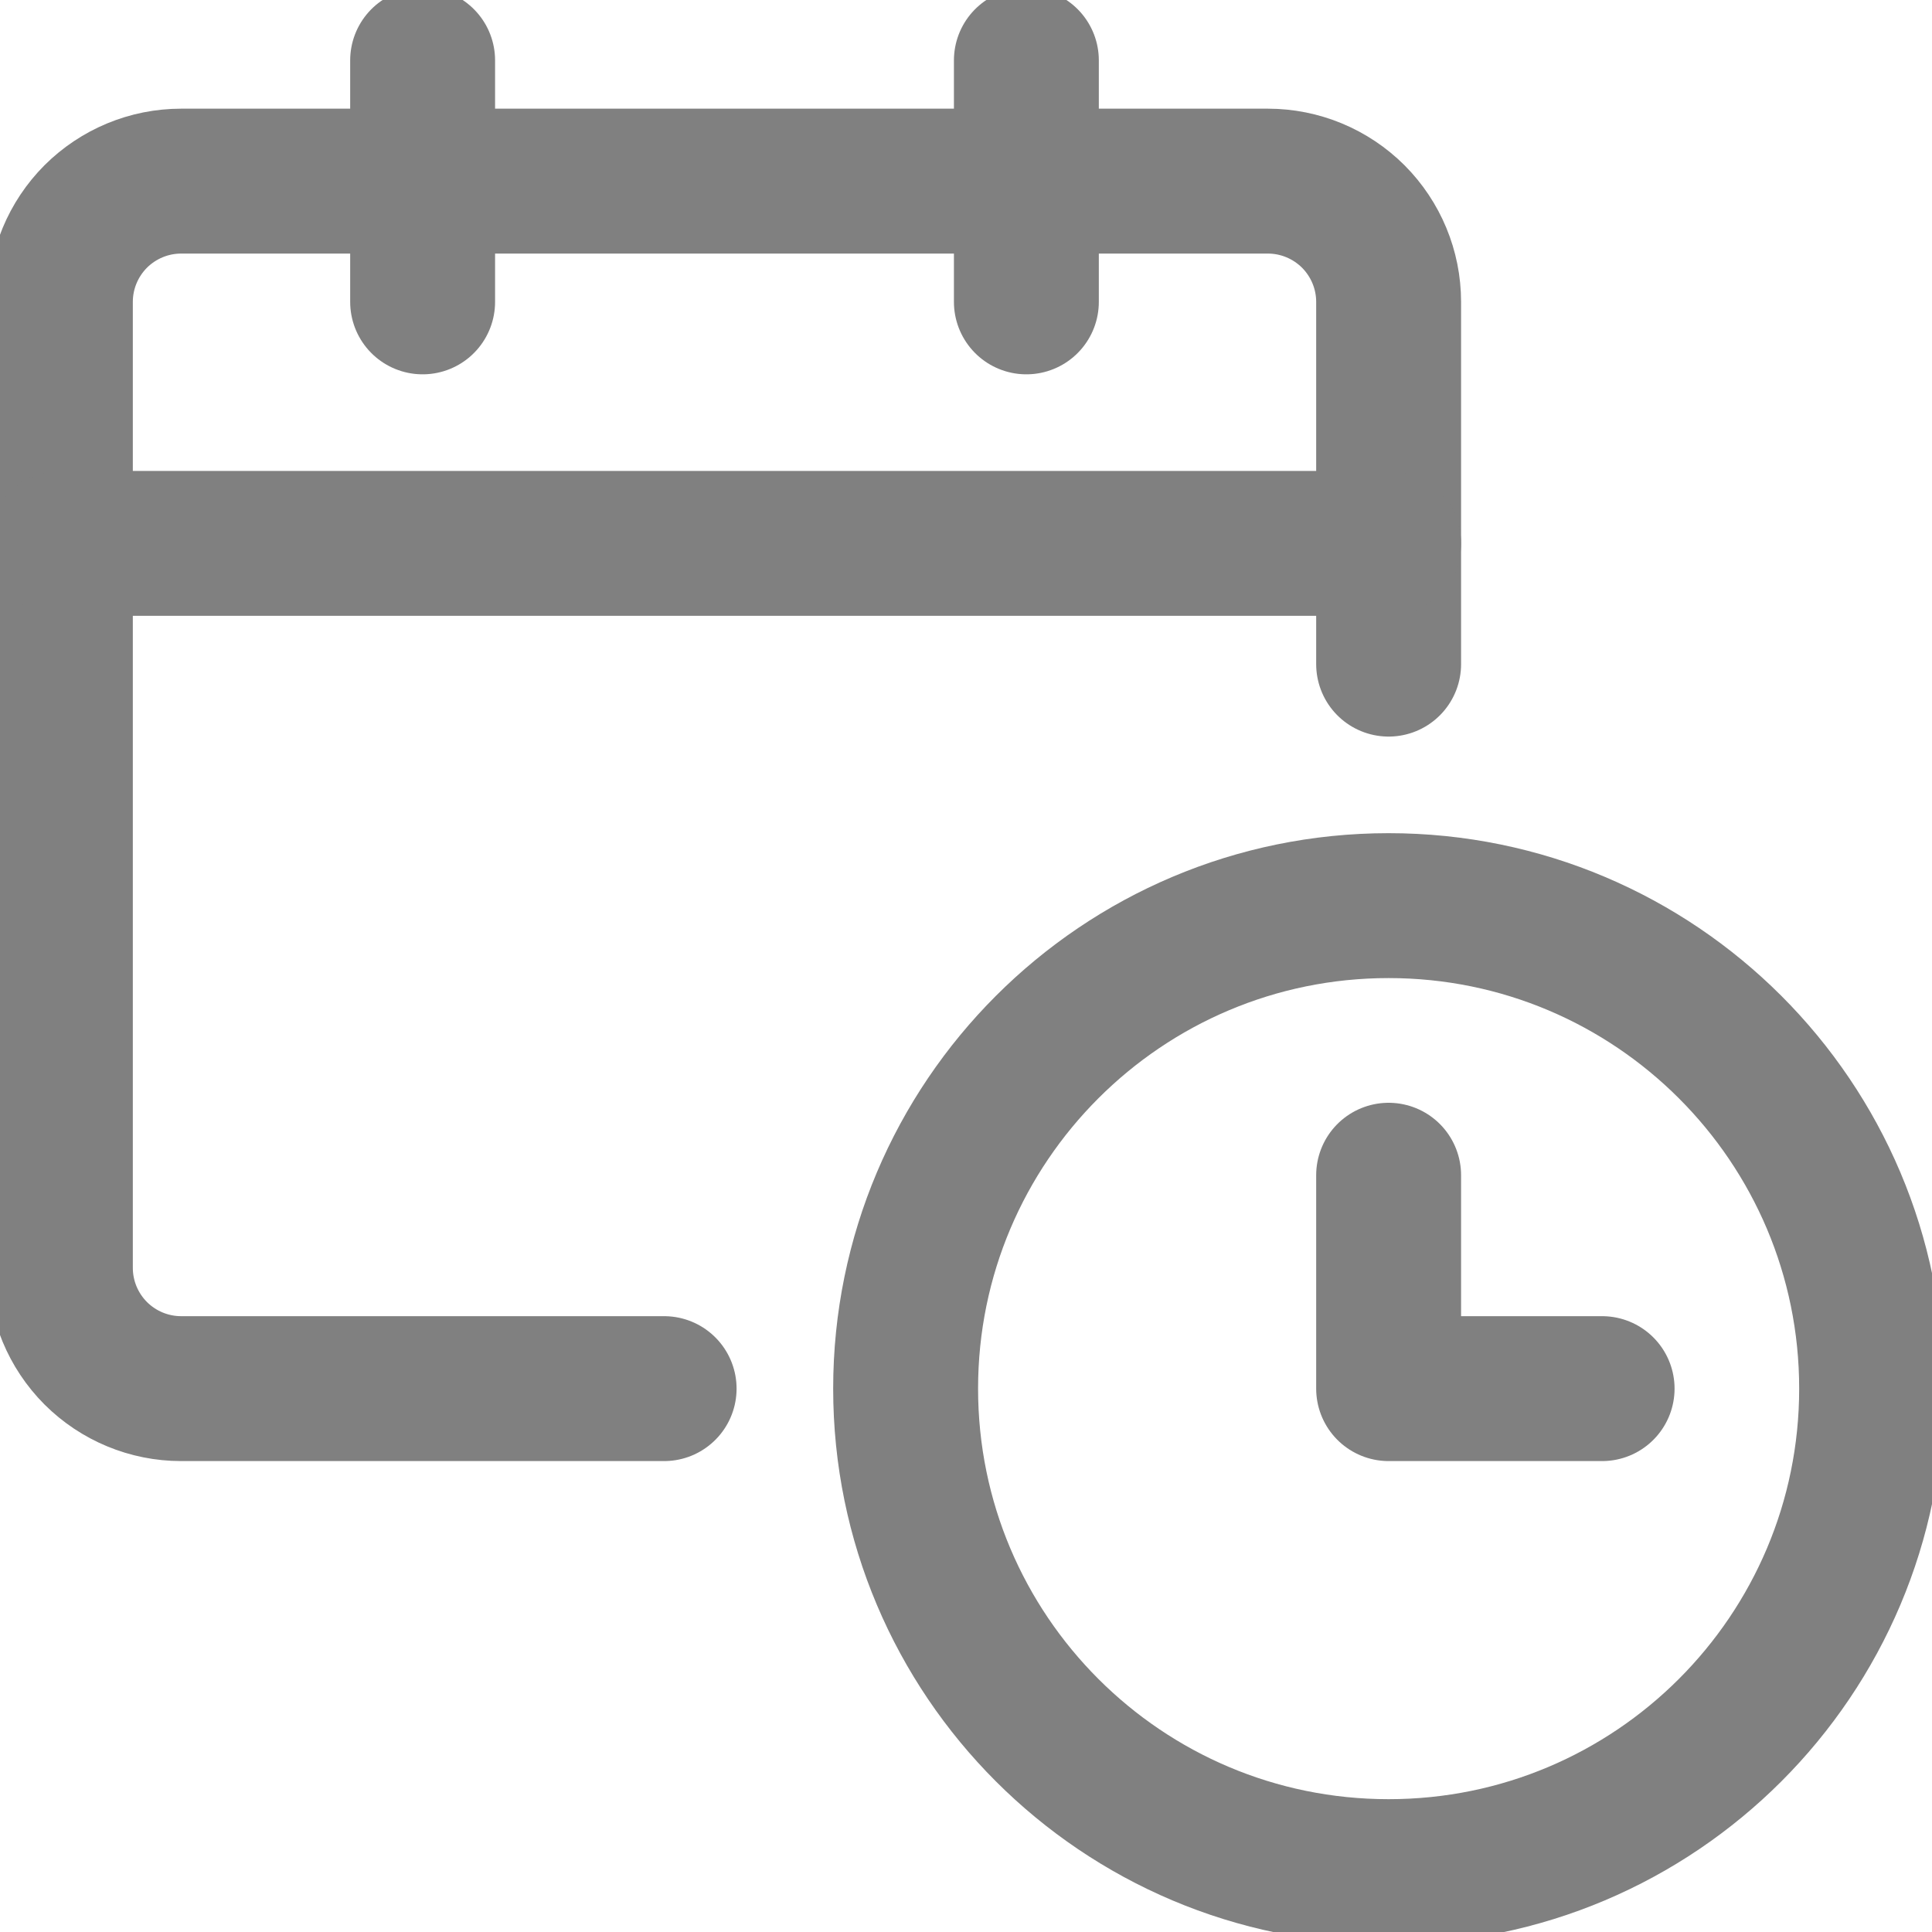 <svg width="20" height="20" viewBox="0 0 20 20" fill="none" xmlns="http://www.w3.org/2000/svg">
<g clip-path="url(#clip0)">
<path d="M6.875 14.375H1.875C1.543 14.375 1.226 14.243 0.991 14.009C0.757 13.774 0.625 13.457 0.625 13.125V3.125C0.625 2.793 0.757 2.476 0.991 2.241C1.226 2.007 1.543 1.875 1.875 1.875H13.125C13.457 1.875 13.774 2.007 14.009 2.241C14.243 2.476 14.375 2.793 14.375 3.125V6.875" stroke="#808080" stroke-width="1.5" stroke-linecap="round" stroke-linejoin="round"/>
<path d="M0.625 5.625H14.375" stroke="#808080" stroke-width="1.5" stroke-linecap="round" stroke-linejoin="round"/>
<path d="M4.375 3.125V0.625" stroke="#808080" stroke-width="1.5" stroke-linecap="round" stroke-linejoin="round"/>
<path d="M10.625 3.125V0.625" stroke="#808080" stroke-width="1.5" stroke-linecap="round" stroke-linejoin="round"/>
<path d="M14.375 19.375C17.136 19.375 19.375 17.136 19.375 14.375C19.375 11.614 17.136 9.375 14.375 9.375C11.614 9.375 9.375 11.614 9.375 14.375C9.375 17.136 11.614 19.375 14.375 19.375Z" stroke="#808080" stroke-width="1.5" stroke-linecap="round" stroke-linejoin="round"/>
<path d="M16.585 14.375H14.375V12.166" stroke="#808080" stroke-width="1.5" stroke-linecap="round" stroke-linejoin="round"/>
</g>
<defs>
<clipPath id="clip0">
<path d="M0 0H20V20H0V0Z" fill="white"/>
</clipPath>
</defs>
</svg>
